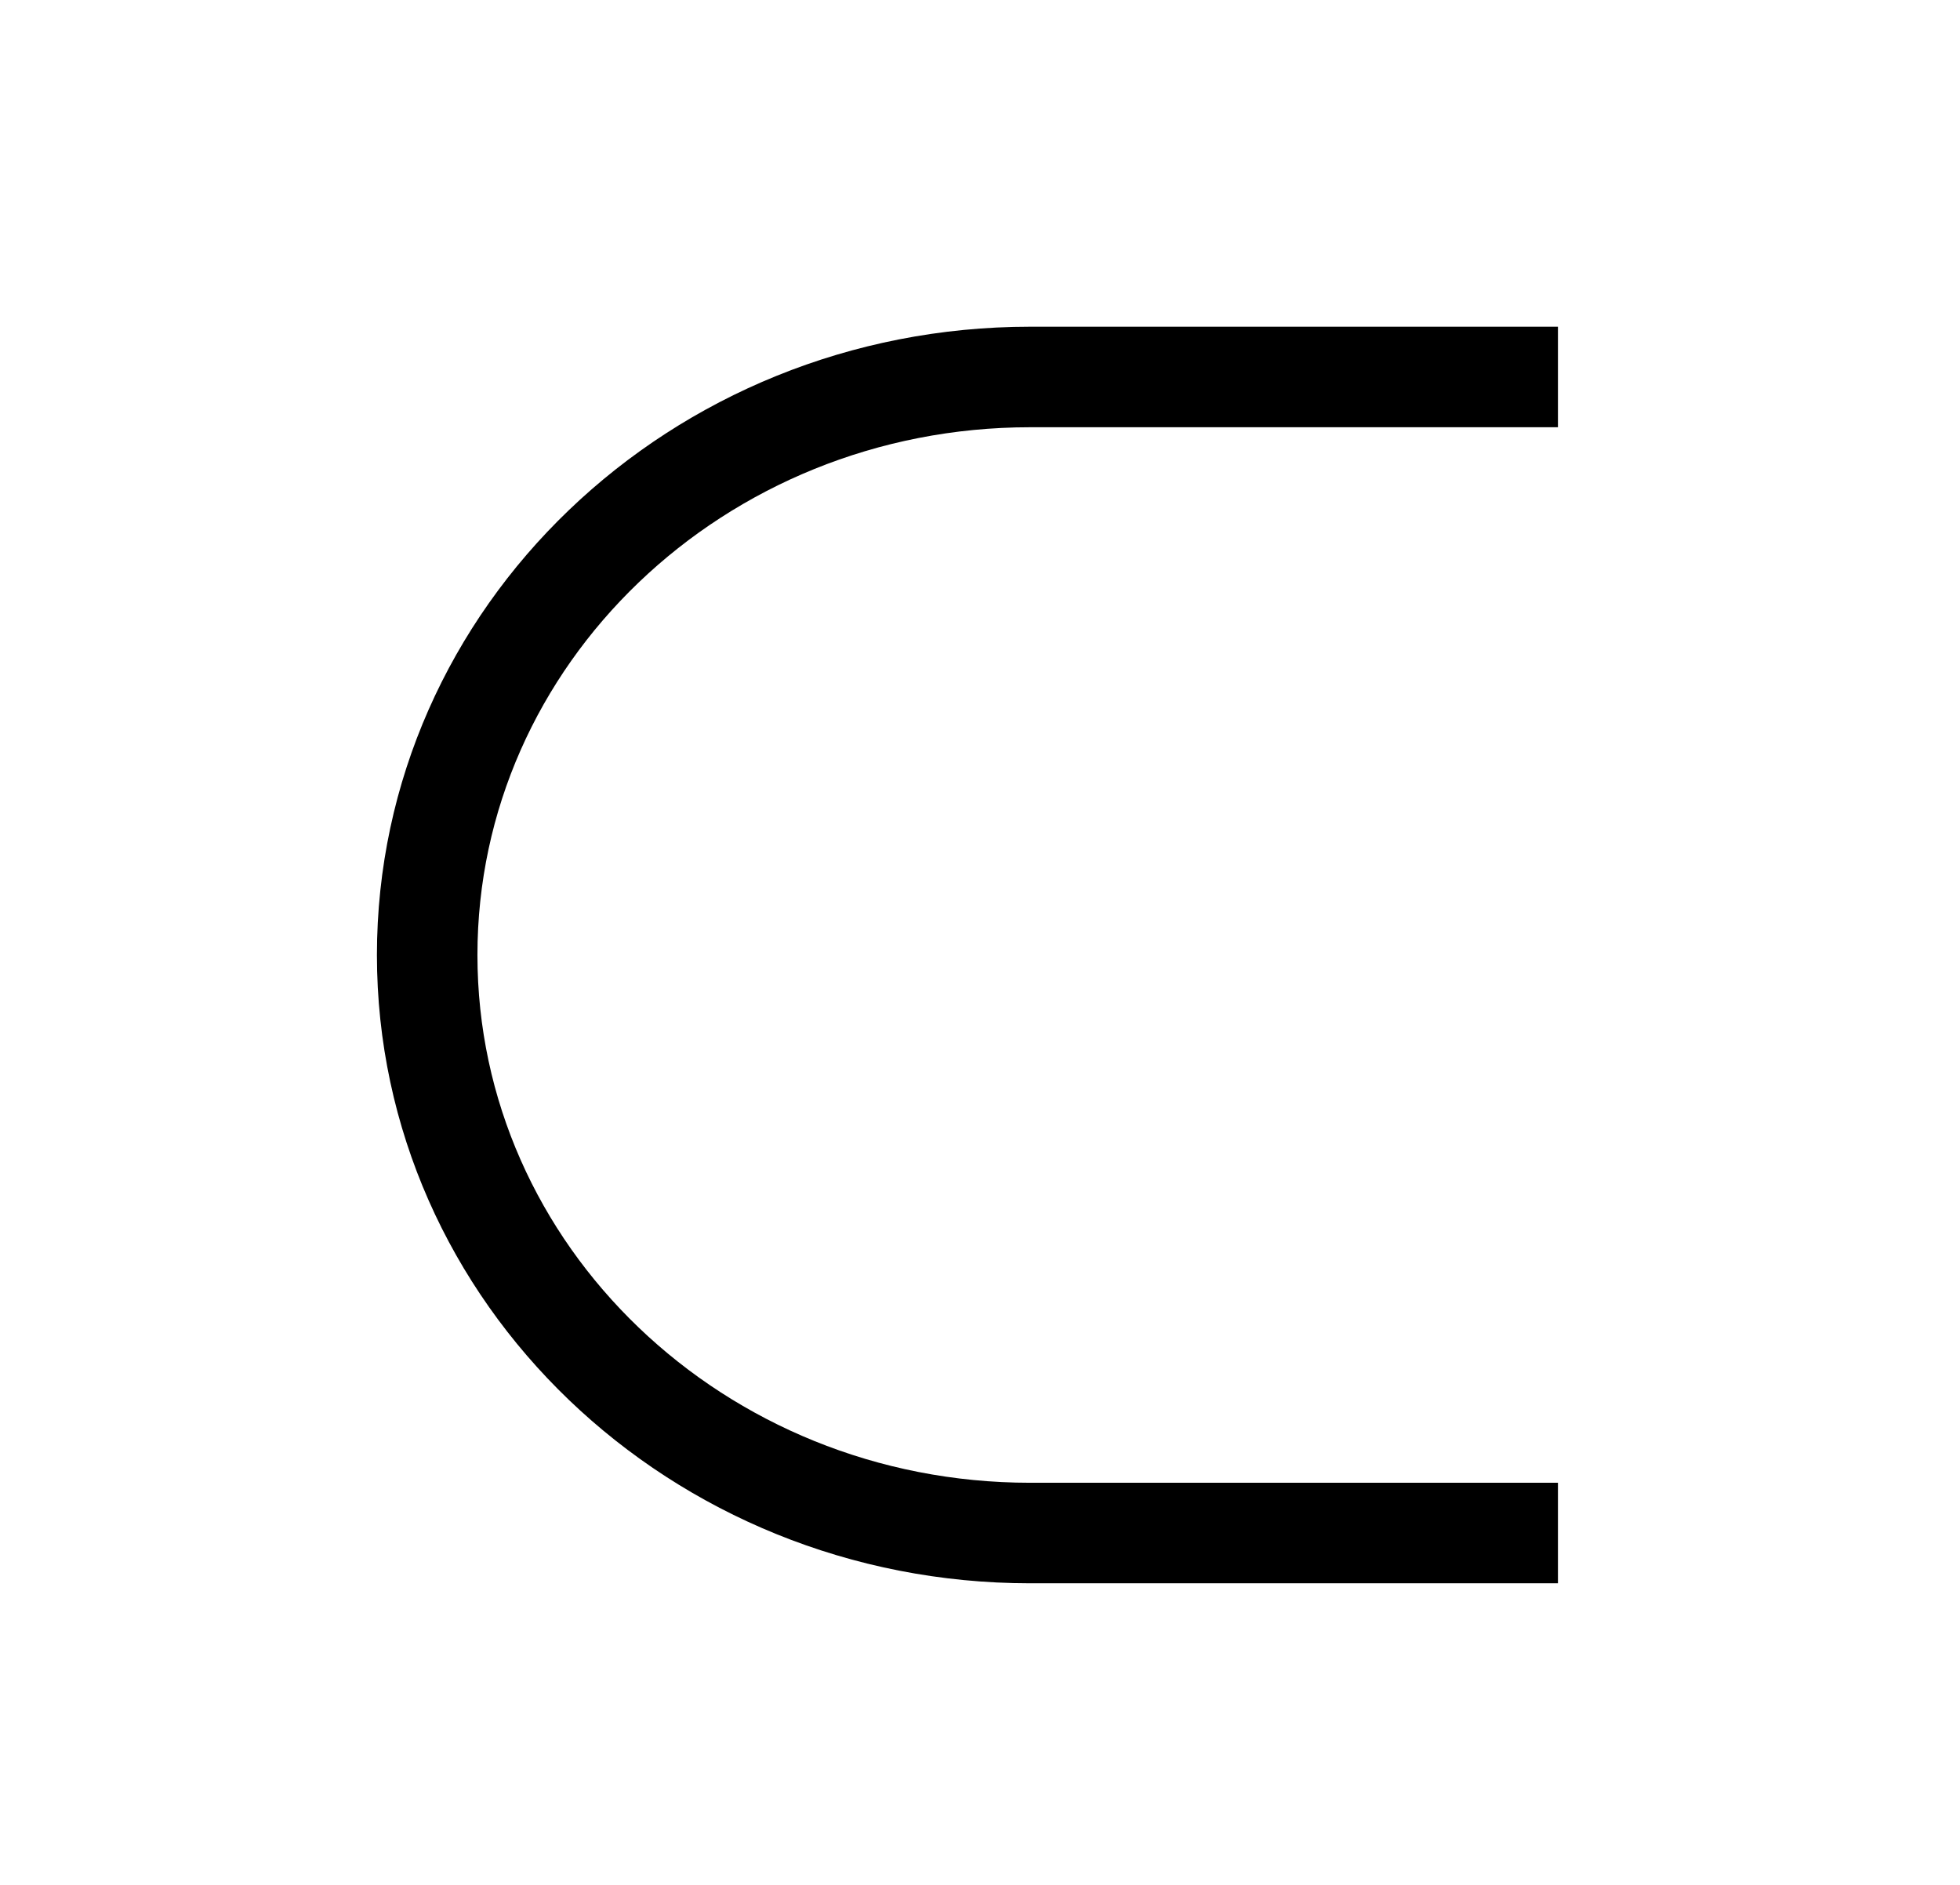 <svg width="78" height="75" viewBox="0 0 78 75" fill="none" xmlns="http://www.w3.org/2000/svg">
<rect width="78" height="75" fill="white"/>
<path d="M62 61H41C27.745 61 17 50.703 17 38C17 25.297 27.745 15 41 15H62" stroke="black" stroke-width="4"/>
</svg>
